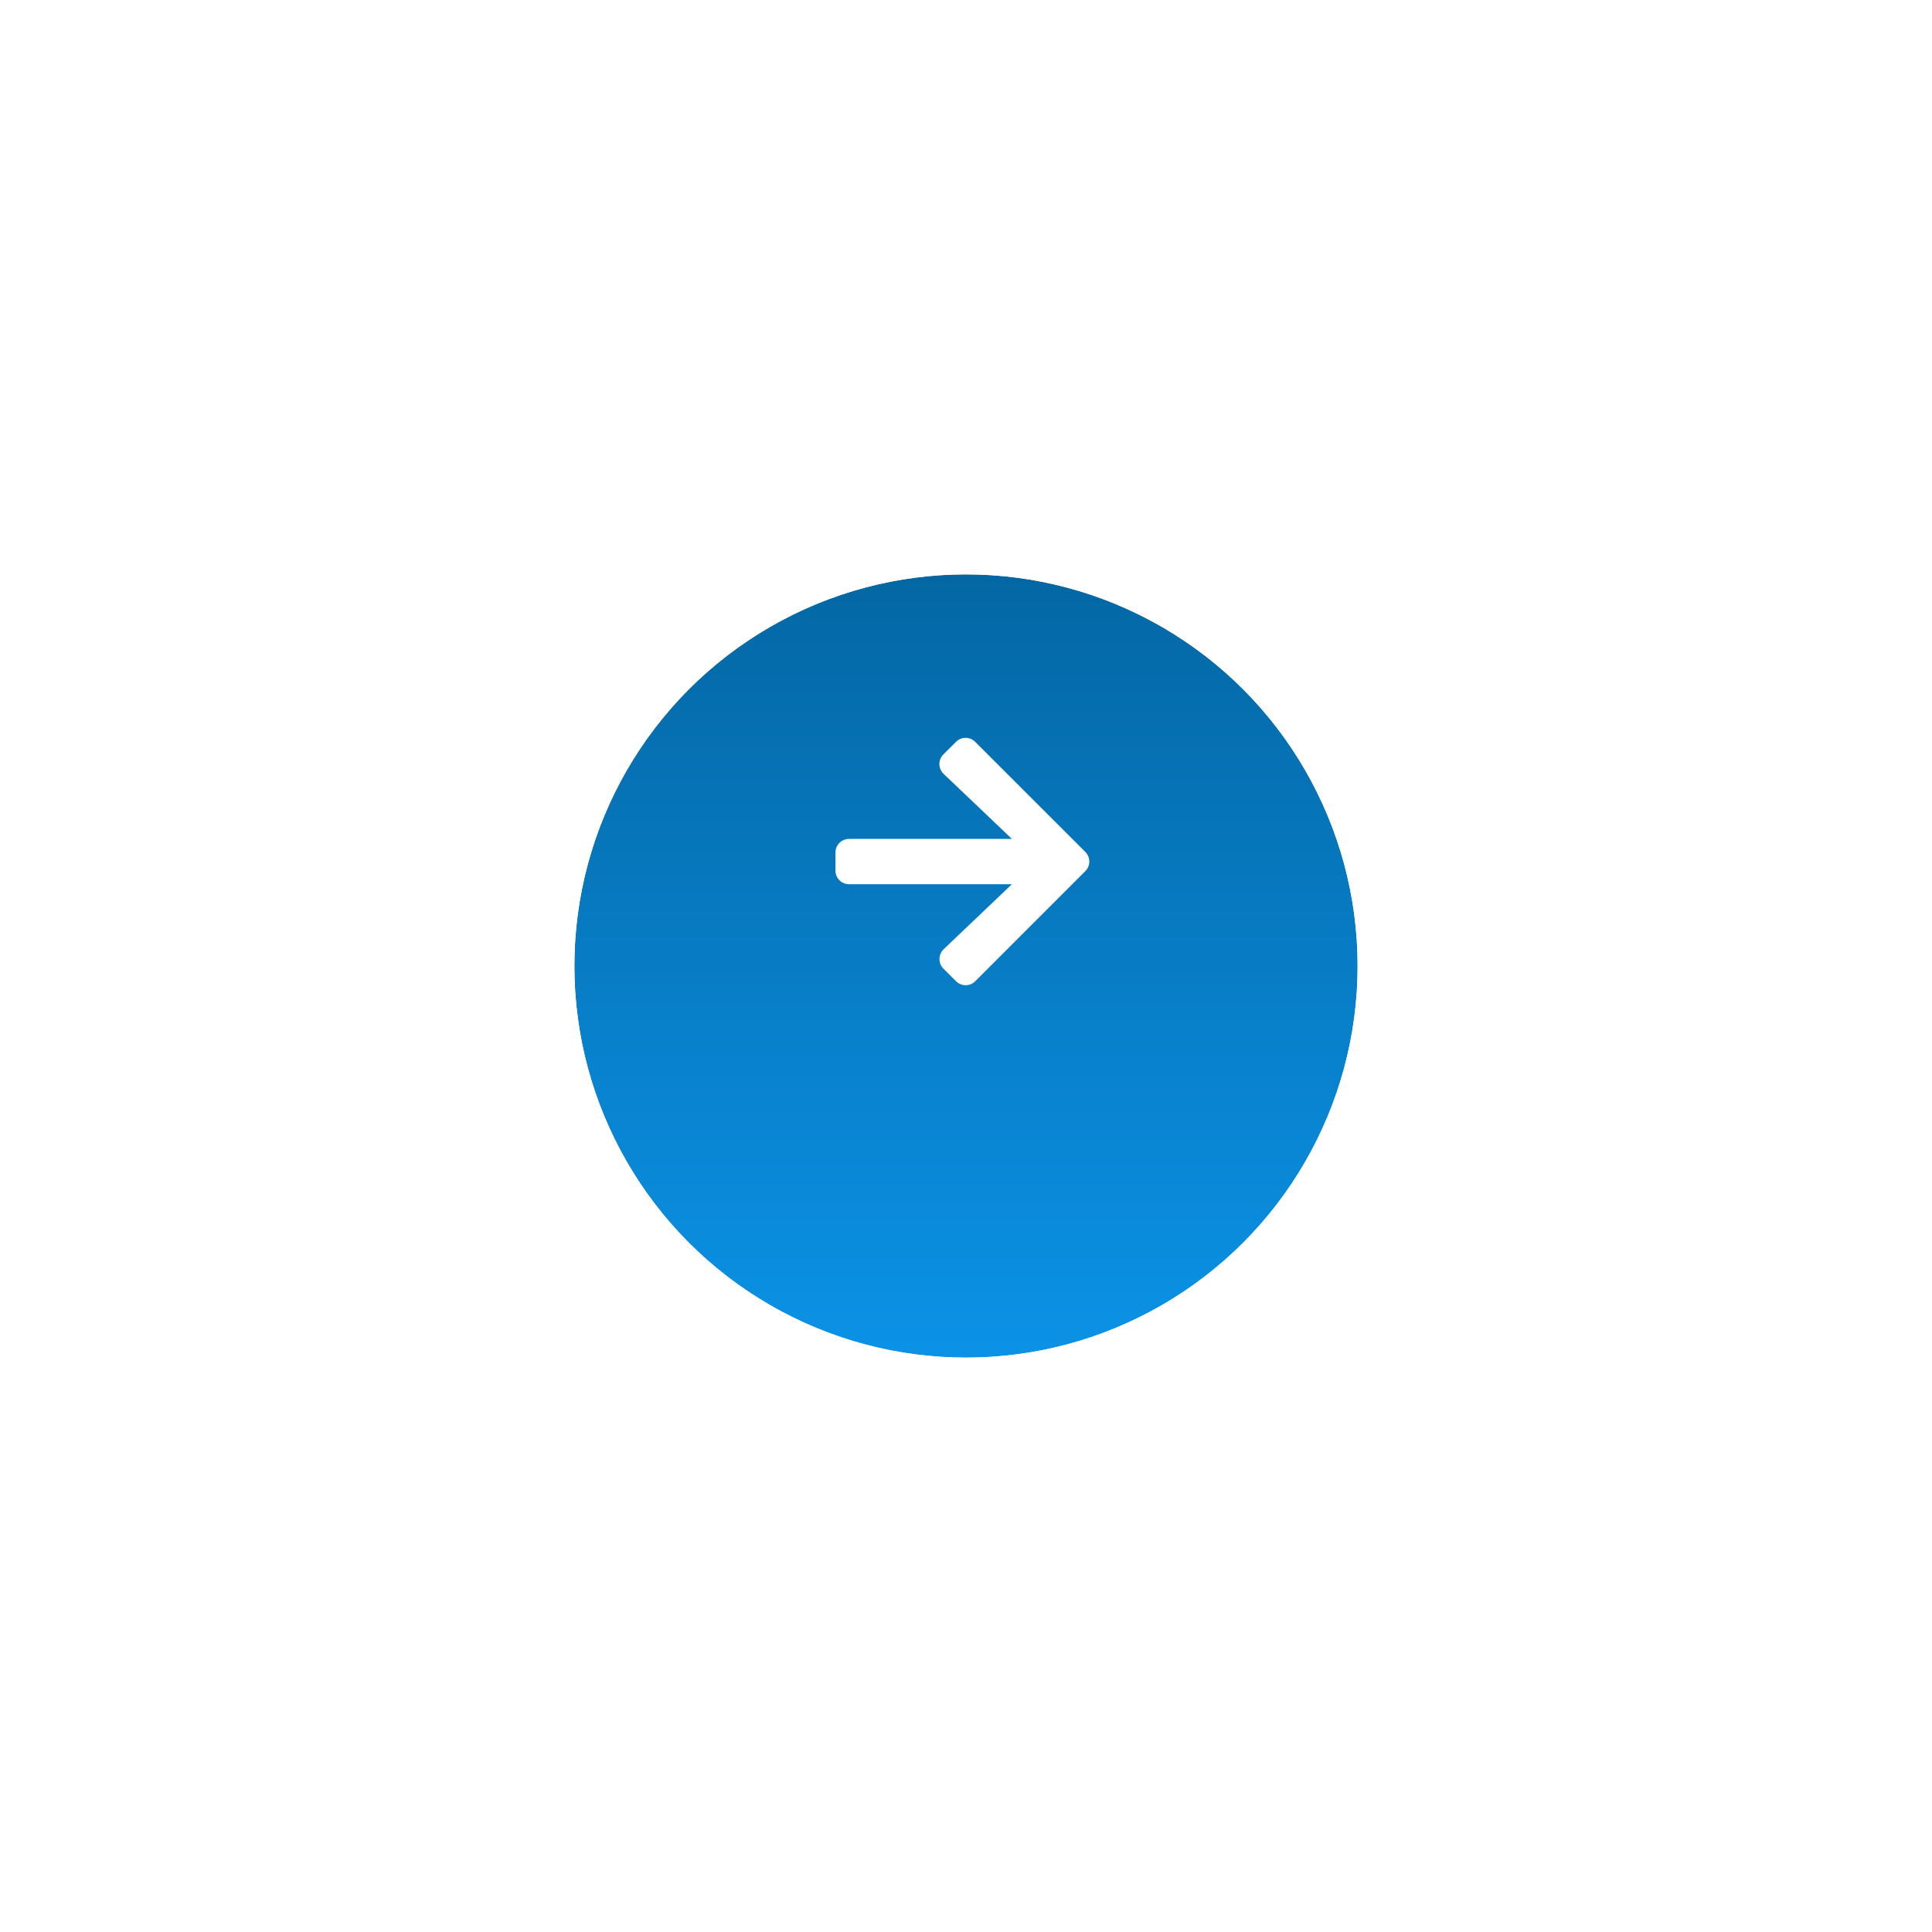 <svg width="74" height="74" viewBox="0 0 74 74" fill="none" xmlns="http://www.w3.org/2000/svg">
<g filter="url(#filter0_d_1_178)">
<circle cx="37" cy="33" r="15" fill="url(#paint0_linear_1_178)"/>
<circle cx="37" cy="33" r="16" stroke="white" stroke-width="2"/>
</g>
<g clip-path="url(#clip0_1_178)">
<path d="M36.134 28.896L36.616 28.415C36.82 28.21 37.15 28.21 37.352 28.415L41.57 32.631C41.774 32.835 41.774 33.165 41.57 33.367L37.354 37.583C37.15 37.787 36.82 37.787 36.618 37.583L36.136 37.102C35.93 36.895 35.934 36.559 36.145 36.357L38.758 33.868L32.521 33.868C32.232 33.868 32 33.636 32 33.347L32 32.653C32 32.364 32.232 32.132 32.521 32.132L38.758 32.132L36.143 29.641C35.93 29.439 35.926 29.102 36.134 28.896Z" fill="white"/>
</g>
<defs>
<filter id="filter0_d_1_178" x="0" y="0" width="74" height="74" filterUnits="userSpaceOnUse" color-interpolation-filters="sRGB">
<feFlood flood-opacity="0" result="BackgroundImageFix"/>
<feColorMatrix in="SourceAlpha" type="matrix" values="0 0 0 0 0 0 0 0 0 0 0 0 0 0 0 0 0 0 127 0" result="hardAlpha"/>
<feOffset dy="4"/>
<feGaussianBlur stdDeviation="10"/>
<feComposite in2="hardAlpha" operator="out"/>
<feColorMatrix type="matrix" values="0 0 0 0 0 0 0 0 0 0 0 0 0 0 0 0 0 0 0.1 0"/>
<feBlend mode="normal" in2="BackgroundImageFix" result="effect1_dropShadow_1_178"/>
<feBlend mode="normal" in="SourceGraphic" in2="effect1_dropShadow_1_178" result="shape"/>
</filter>
<linearGradient id="paint0_linear_1_178" x1="37" y1="18" x2="37" y2="48" gradientUnits="userSpaceOnUse">
<stop stop-color="#0467A4"/>
<stop offset="1" stop-color="#0B92E6"/>
</linearGradient>
<clipPath id="clip0_1_178">
<rect width="9.722" height="11.111" fill="white" transform="translate(42.417 28.139) rotate(90)"/>
</clipPath>
</defs>
</svg>
